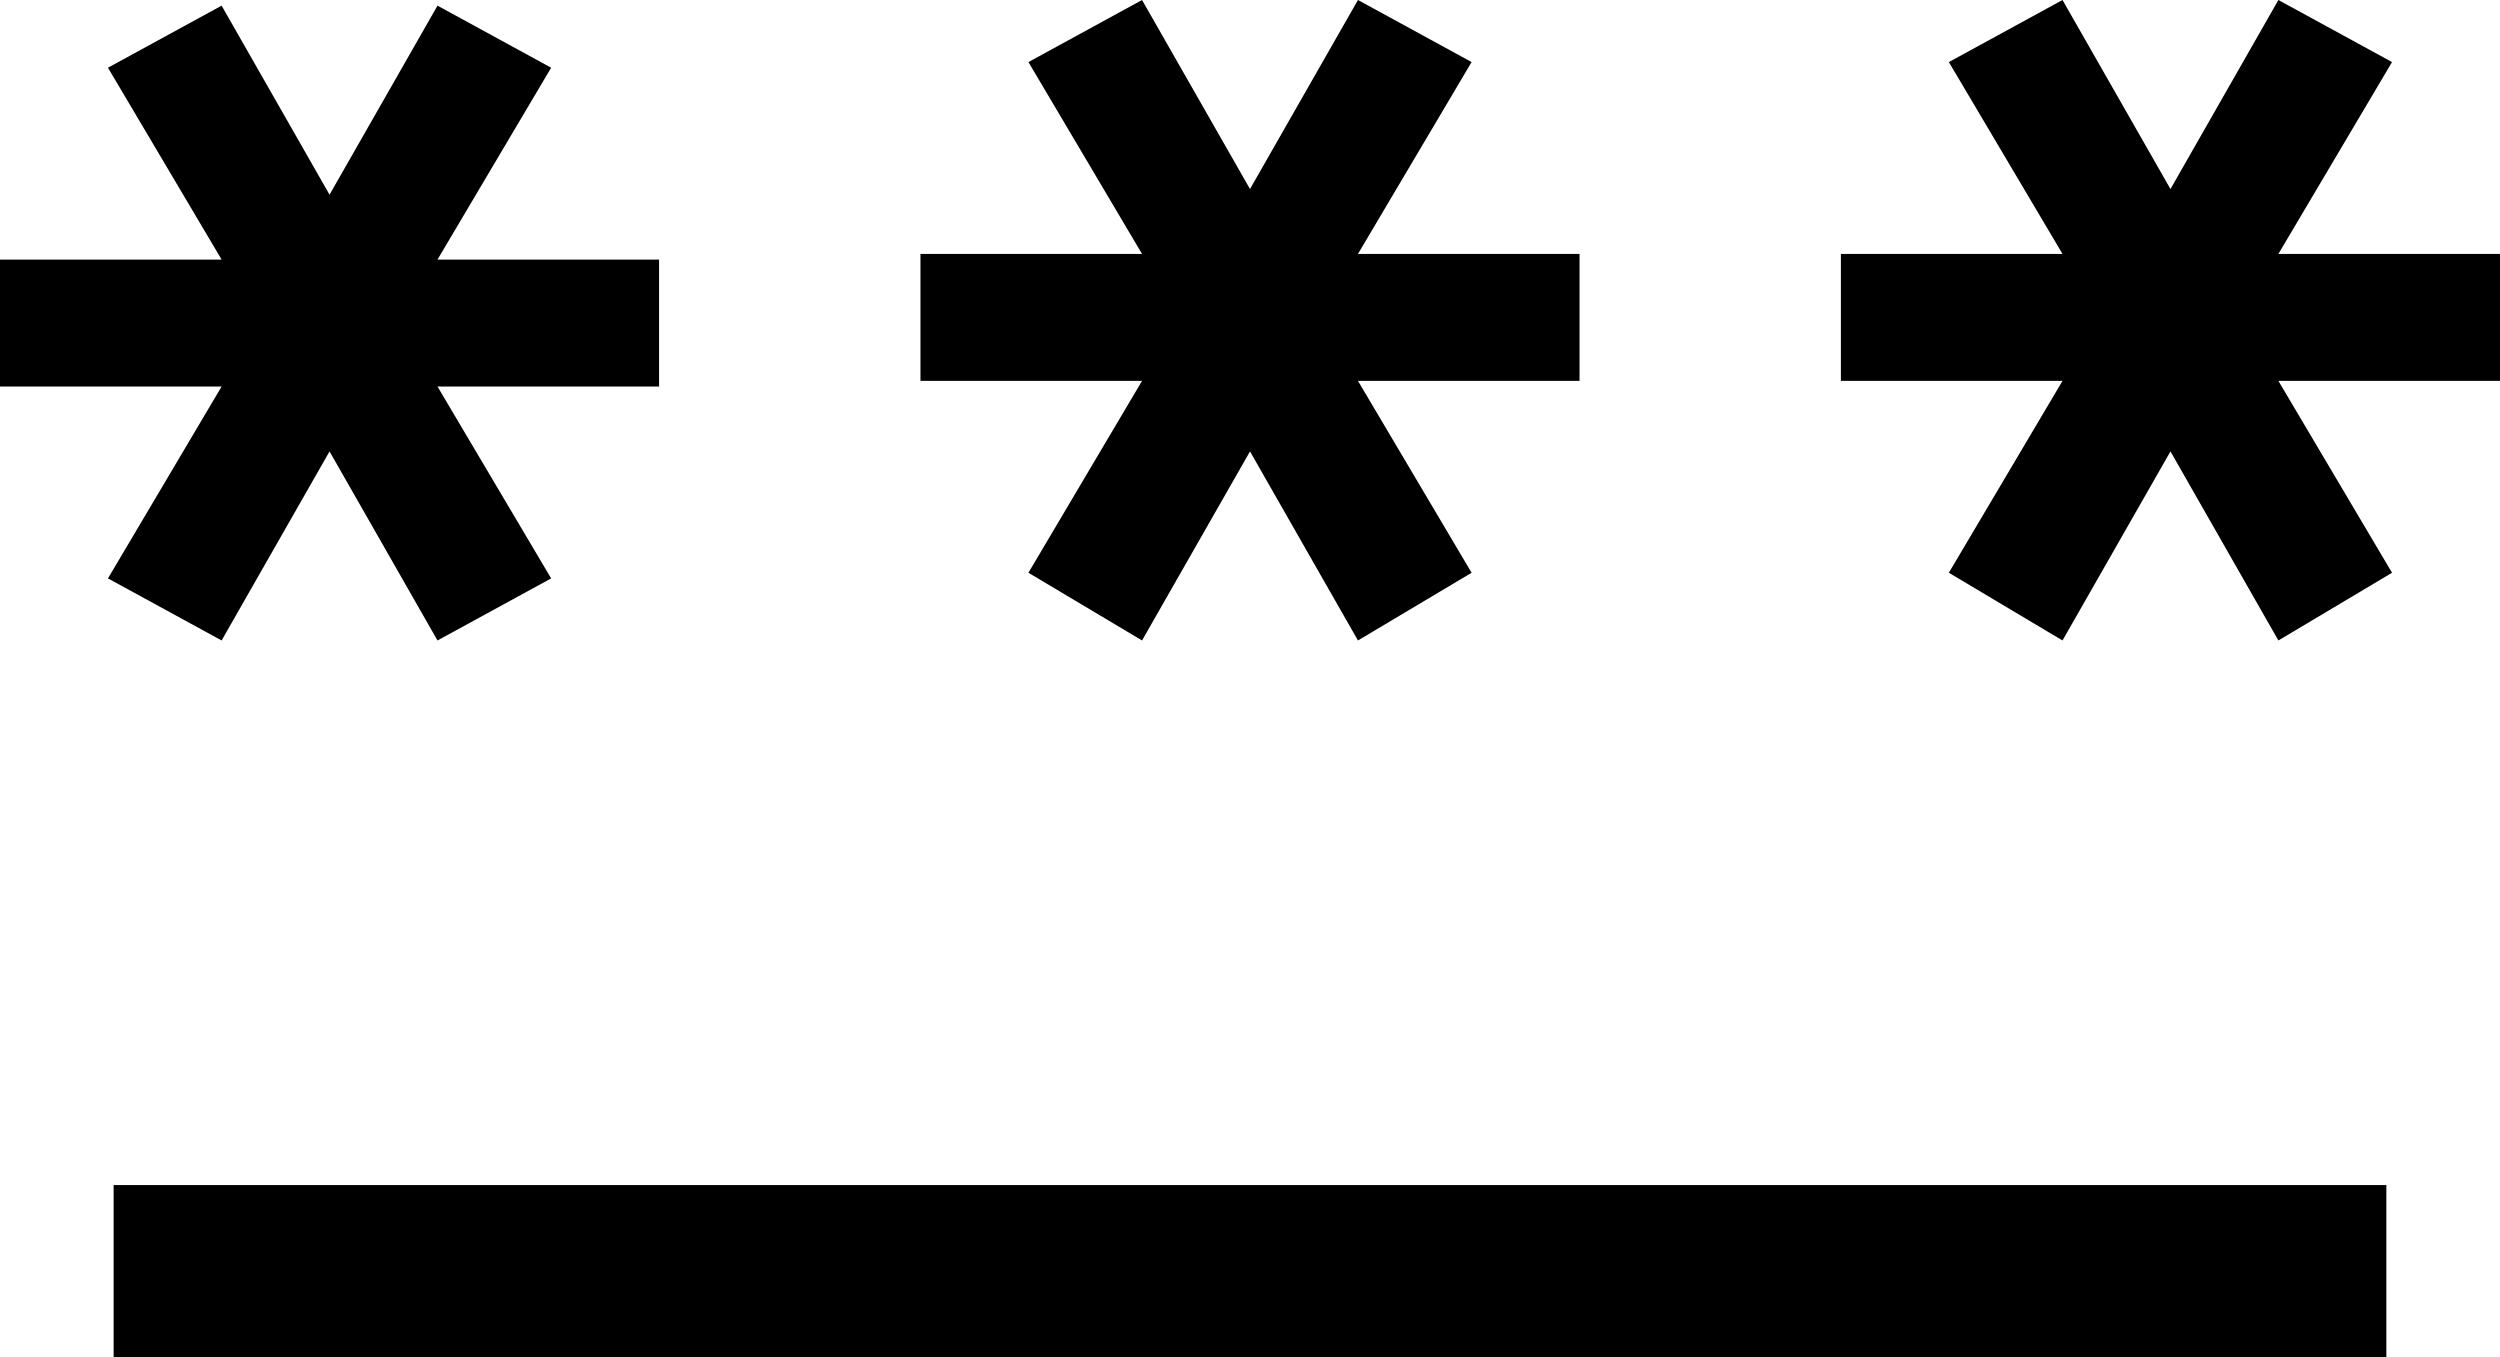 <svg width="70" height="38" viewBox="0 0 70 38" fill="none" xmlns="http://www.w3.org/2000/svg">
<path d="M3.182 38V33.181H66.818V38H3.182ZM6.205 17.933L3.023 16.195L6.205 10.823H0V7.268H6.205L3.023 1.896L6.205 0.158L9.227 5.451L12.25 0.158L15.432 1.896L12.25 7.268H18.454V10.823H12.25L15.432 16.195L12.25 17.933L9.227 12.64L6.205 17.933ZM31.977 17.933L28.796 16.037L31.977 10.665H25.773V7.11H31.977L28.796 1.738L31.977 0L35 5.293L38.023 0L41.205 1.738L38.023 7.11H44.227V10.665H38.023L41.205 16.037L38.023 17.933L35 12.64L31.977 17.933ZM57.75 17.933L54.568 16.037L57.75 10.665H51.545V7.11H57.75L54.568 1.738L57.75 0L60.773 5.293L63.795 0L66.977 1.738L63.795 7.11H70V10.665H63.795L66.977 16.037L63.795 17.933L60.773 12.64L57.75 17.933Z" fill="black"/>
</svg>
